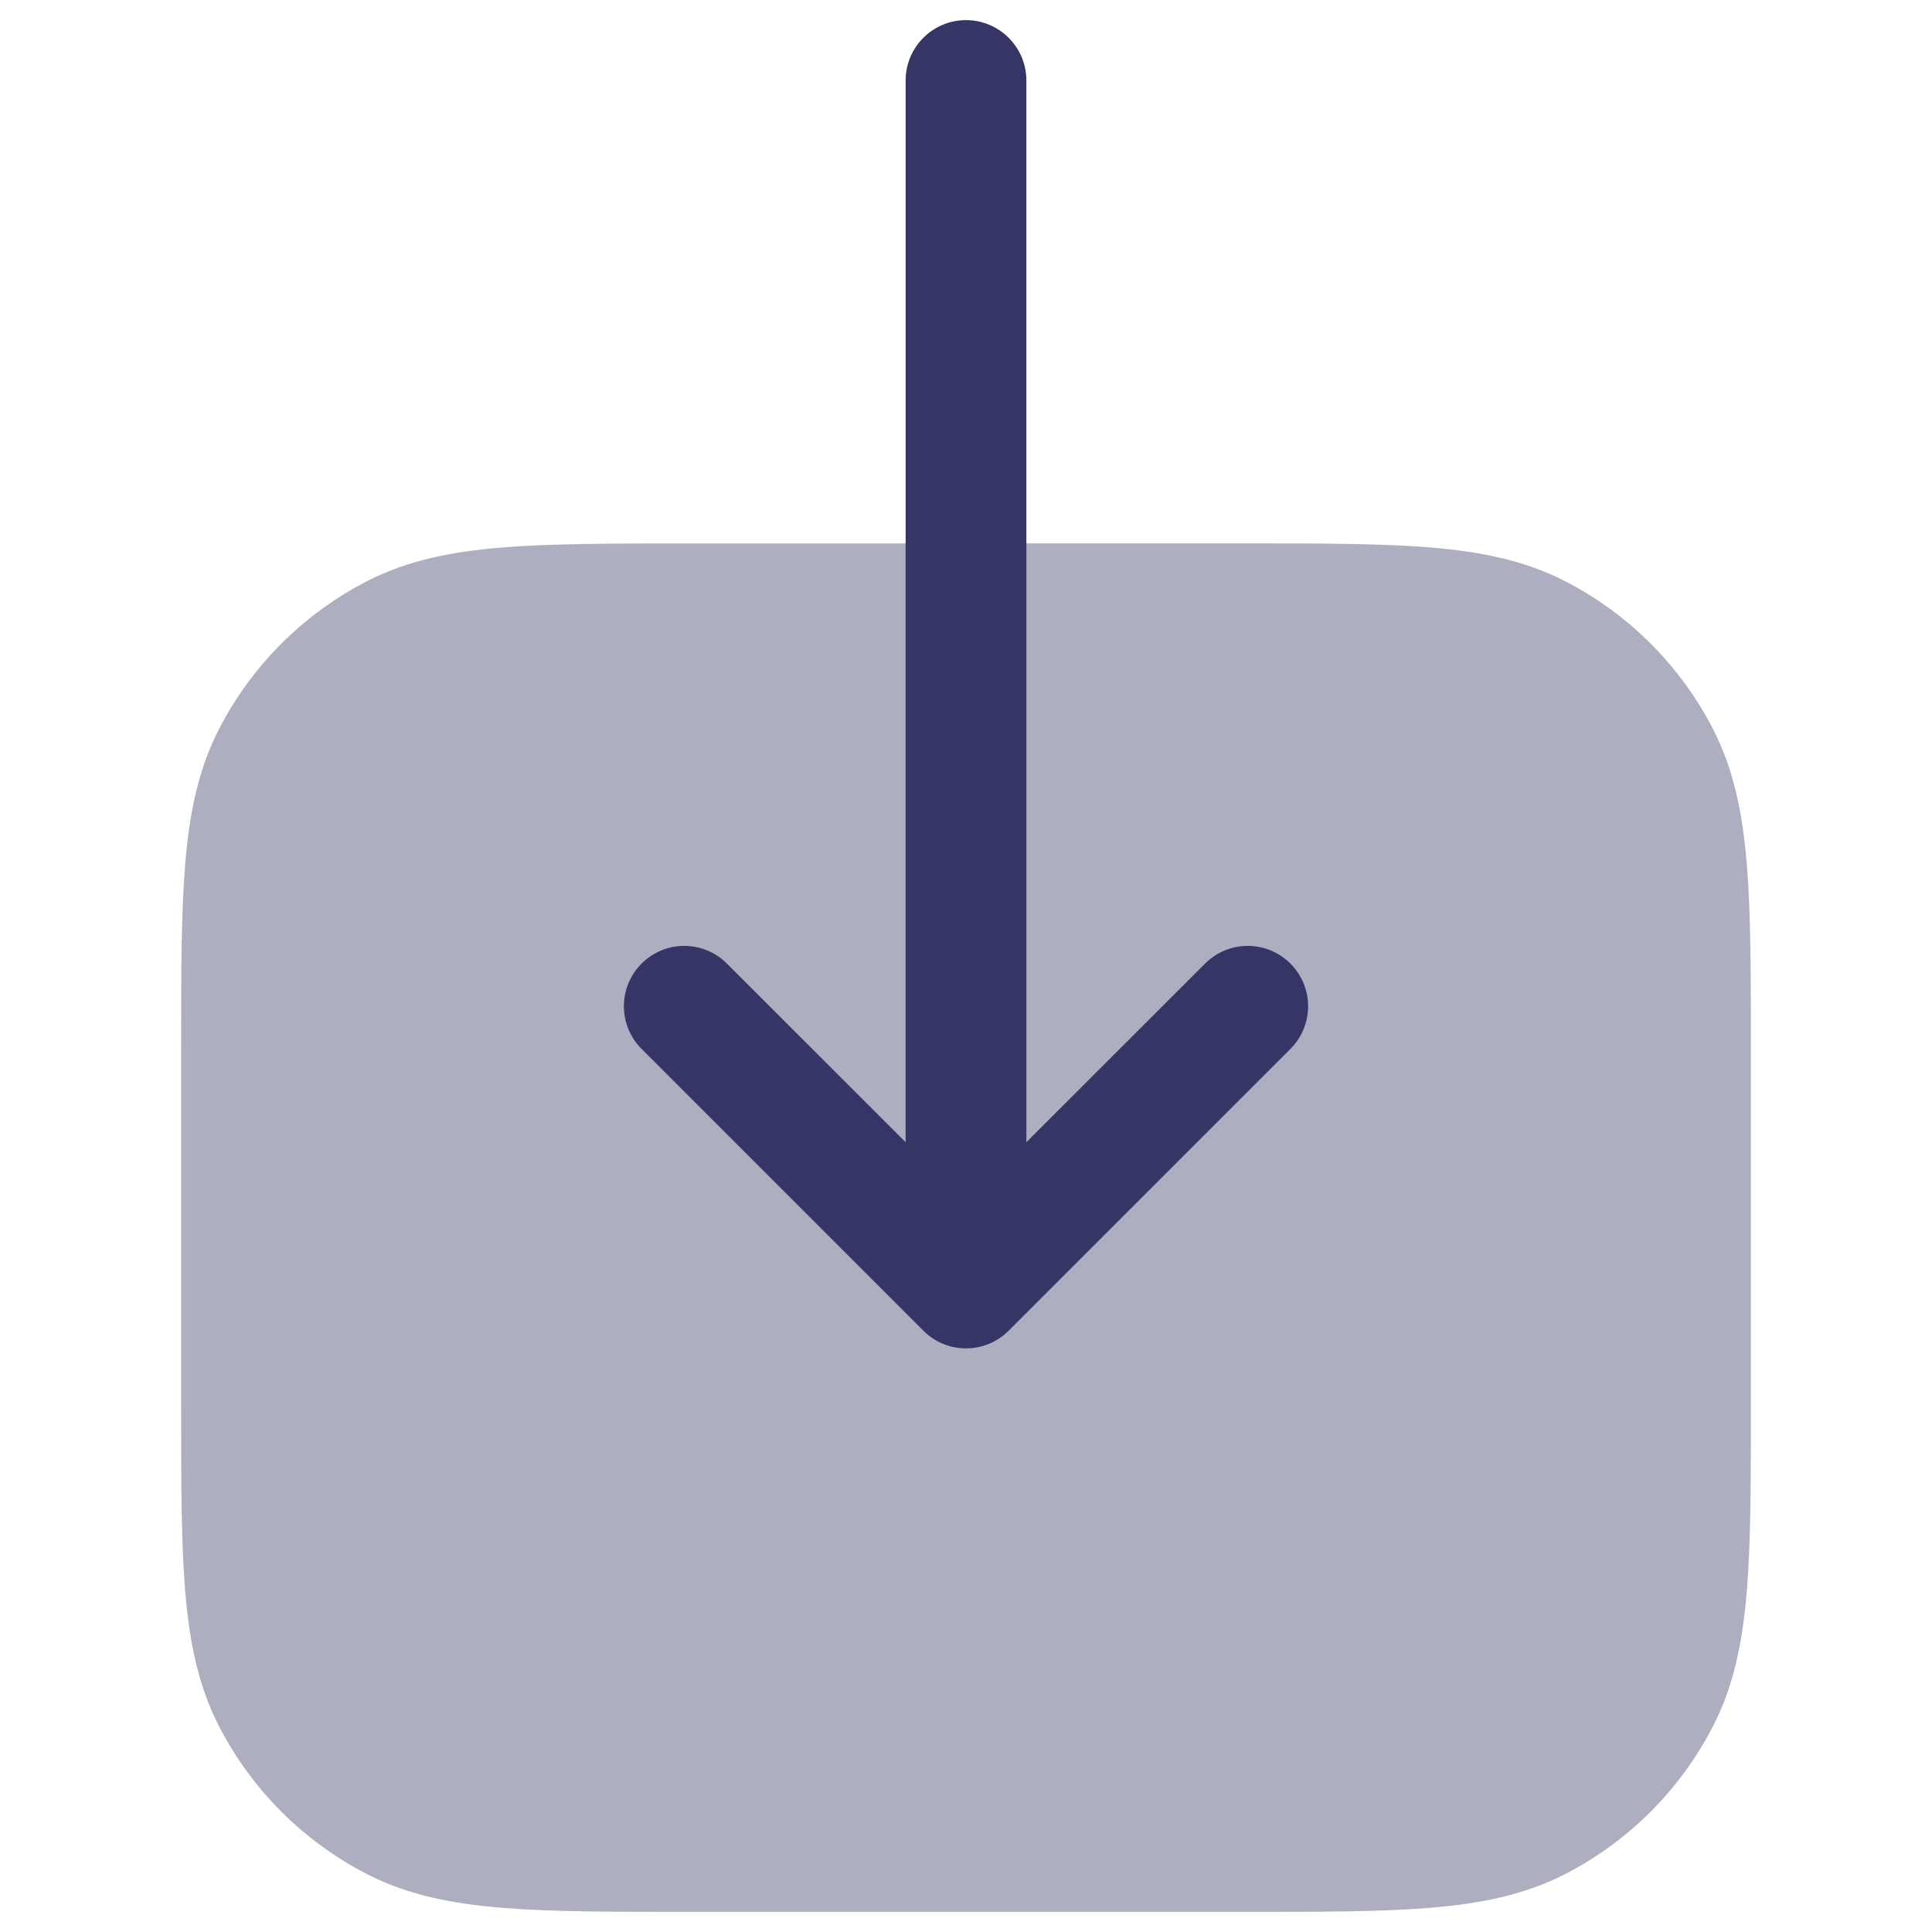<svg width="24" height="24" viewBox="0 0 24 24" fill="none" xmlns="http://www.w3.org/2000/svg">
<path opacity="0.4" d="M19.429 7.213C18.932 6.96 18.39 6.852 17.76 6.8C17.145 6.75 16.385 6.75 15.432 6.75L8.567 6.751C7.615 6.751 6.854 6.751 6.24 6.801C5.61 6.852 5.068 6.96 4.57 7.214C3.771 7.622 3.121 8.272 2.713 9.071C2.46 9.569 2.352 10.111 2.3 10.741C2.25 11.355 2.25 12.116 2.25 13.068V17.433C2.25 18.385 2.25 19.145 2.3 19.76C2.352 20.39 2.46 20.932 2.713 21.429C3.121 22.229 3.771 22.879 4.571 23.287C5.068 23.54 5.61 23.648 6.24 23.7C6.854 23.75 7.615 23.75 8.567 23.75H15.433C16.385 23.75 17.146 23.75 17.76 23.7C18.39 23.648 18.932 23.54 19.43 23.287C20.229 22.879 20.879 22.229 21.287 21.429C21.54 20.932 21.648 20.39 21.7 19.76C21.75 19.146 21.75 18.385 21.75 17.433V13.068C21.75 12.115 21.75 11.354 21.7 10.74C21.648 10.11 21.54 9.568 21.287 9.071C20.879 8.271 20.229 7.621 19.429 7.213Z" fill="#353566"/>
<path d="M11.25 14.189L11.25 1C11.25 0.586 11.586 0.25 12 0.25C12.414 0.25 12.75 0.586 12.75 1L12.75 14.189L14.97 11.97C15.263 11.677 15.737 11.677 16.03 11.97C16.323 12.263 16.323 12.737 16.03 13.03L12.53 16.53C12.39 16.671 12.199 16.75 12 16.75C11.801 16.75 11.61 16.671 11.47 16.53L7.97 13.03C7.677 12.737 7.677 12.263 7.97 11.97C8.263 11.677 8.737 11.677 9.03 11.97L11.25 14.189Z" fill="#353566"/>
</svg>
